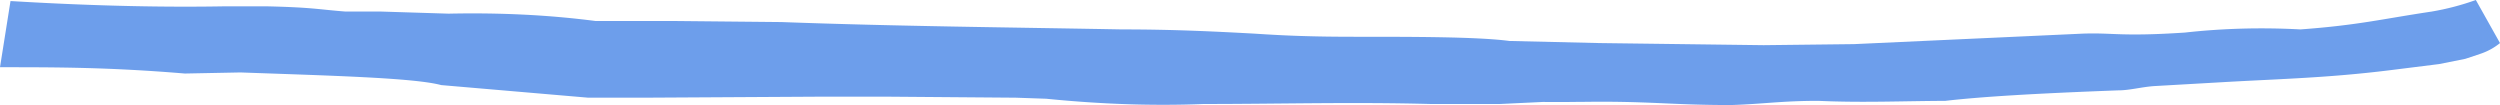 <svg xmlns="http://www.w3.org/2000/svg" width="238" height="10" fill="none"><path d="M147 9.7l-4.2.2h.4-7c-7.5-.2-14.3 0-21.6 0-5 .2-10 0-15-.5l-2.9-.1-12.6-.1h-5.5l-17.3.1H56L42 8.1c-2.6-.7-10.7-.9-19-1.2h-.3L17.6 7C10.4 6.4 5.4 6.4 0 6.4L1 .1c8.4.5 15.1.6 20.5.5h3.8c4.5.1 5 .3 7.6.5h3.4l6.4.2c4.7-.1 9.4.1 14 .7h7.6l10.1.1c10.9.4 21.6.5 32.4.7 5 0 8.9.2 12.6.4 3 .2 5.6.3 9.6.3 5.6 0 11.7 0 14.7.4l8.6.2 15.6.2 8.6-.1 21.8-1c2.9-.1 3.6.3 9.7-.1 3.6-.4 7.3-.5 11-.3 5.5-.4 7.8-1 12.5-1.7a24.6 24.6 0 004.2-1.1l2.3 4.1a5.9 5.9 0 01-1.8 1l-1.5.5-2.5.5-4.8.6c-5.7.7-10 .8-15.4 1.1l-7 .4c-1.2.1-2.3.4-3.3.4-8 .3-13 .6-16.5 1h.5c-4.2 0-8.2.2-12.6 0-3.5 0-5.2.3-8.3.4-5.8 0-7.9-.4-14.3-.3h-.4a130 130 0 01-3.7 0h.5z" fill="#6d9eeb"/></svg>
